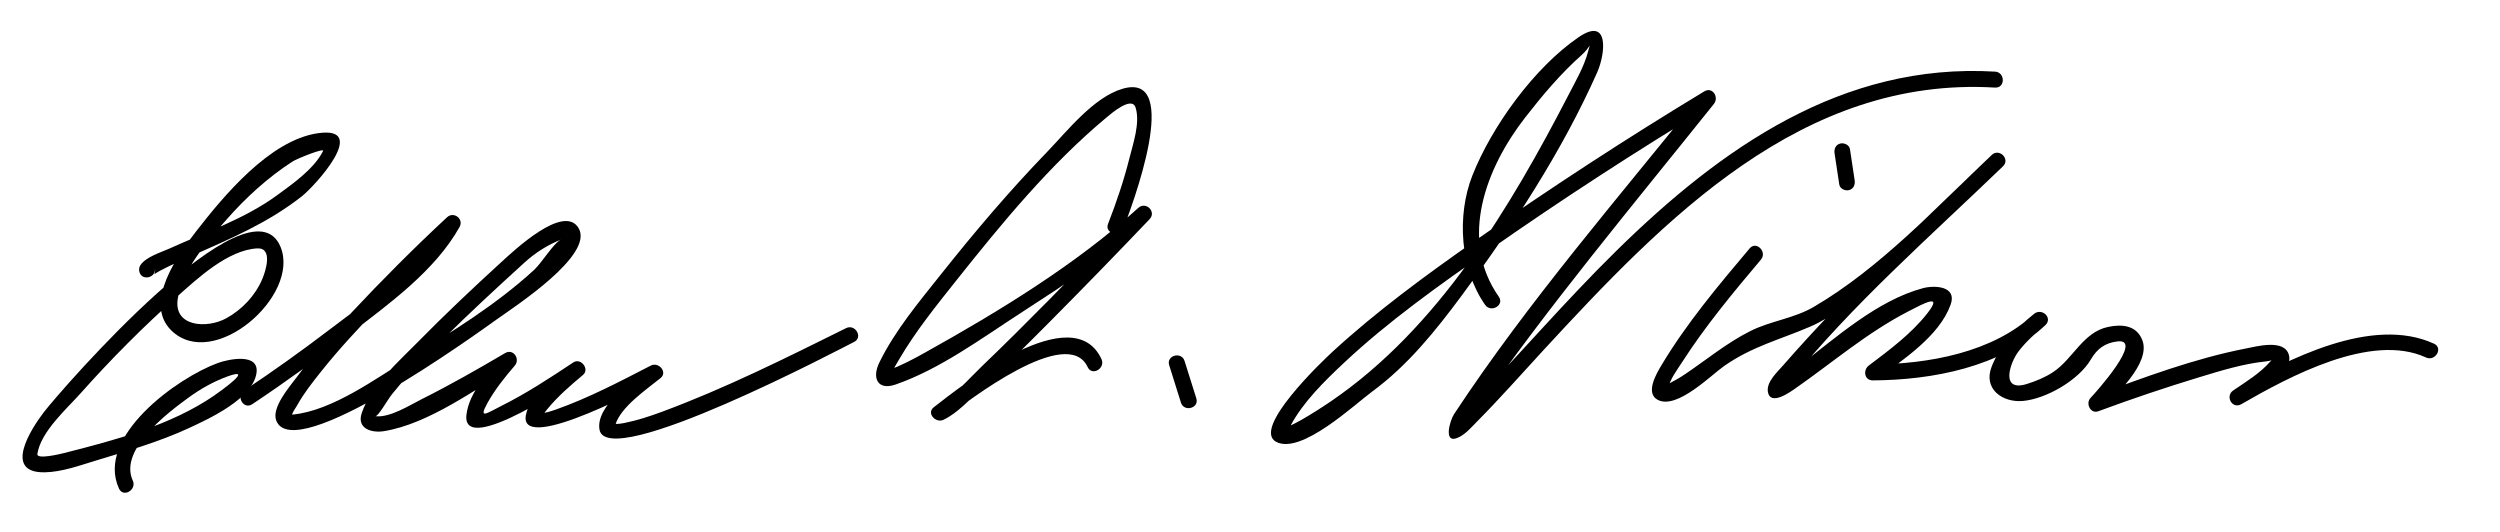 <?xml version="1.0" encoding="UTF-8"?>
<svg version="1.1" xmlns="http://www.w3.org/2000/svg" width="362" height="77" >
<path d="M22.405,38.735c0.296,1.176-0.724,1.266,0.789,0.459c1.453-0.775,2.974-1.429,4.477-2.099 c5.693-2.538,11.075-4.782,16.021-8.658c1.894-1.484,9.911-10.265,2.312-9.143c-6.955,1.026-13.621,9.076-17.594,14.192 c-2.576,3.317-7.686,10.337-3.617,14.347c6.089,6.001,18.733-4.994,15.831-12.078C36.196,24.95,8.786,56.507,6.34,59.696 c-1.873,2.443-5.944,8.821,0.156,8.695c2.445-0.05,4.935-0.952,7.246-1.657c4.607-1.404,9.218-2.717,13.601-4.743 c2.859-1.322,9.166-4.204,9.786-7.907c0.515-3.074-4.101-2.058-5.559-1.53c-5.876,2.129-17.787,10.673-14.34,18.196 c0.62,1.353,2.611,0.178,1.995-1.166c-2.047-4.468,5.067-9.82,8.064-12.005c1.732-1.263,3.635-2.34,5.651-3.071 c3.984-1.443-0.846,2.02-1.92,2.76c-6.253,4.314-14.37,6.466-21.728,8.328c-0.51,0.129-4.015,0.991-3.884,0.137 c0.494-3.239,4.268-6.545,6.296-8.823c4.383-4.926,9.086-9.647,14.012-14.028c2.926-2.603,7.303-6.69,11.53-6.915 c2.307-0.123,1.225,3.269,0.746,4.404c-1.03,2.437-2.935,4.453-5.236,5.718c-2.799,1.539-7.749,1.255-7.001-2.94 c0.753-4.226,4.292-8.221,7.008-11.319c2.806-3.2,6.023-6.136,9.599-8.449c0.615-0.398,4.686-2.045,4.412-1.505 c-1.316,2.592-4.385,4.733-6.646,6.387c-4.72,3.453-10.321,5.328-15.598,7.728c-1.211,0.551-3.421,1.197-4.215,2.426 c-0.178,0.275-0.215,0.62-0.136,0.934C20.541,40.793,22.769,40.181,22.405,38.735L22.405,38.735z"/>
<path d="M36.514,58.534c4.804-3.19,9.477-6.589,14.046-10.106c5.661-4.356,12.437-9.195,15.988-15.569 c0.647-1.163-0.854-2.292-1.814-1.4c-4.79,4.451-9.419,9.085-13.886,13.859c-2.803,2.995-5.496,6.095-7.948,9.384 c-0.938,1.259-3.623,4.332-2.899,6.197c2.559,6.592,28.956-12.53,31.961-14.676c2.564-1.831,14.094-9.303,11.822-13.182 c-2.125-3.629-9.443,3.312-11.235,4.95c-4.089,3.738-8.124,7.54-12.006,11.494c-2.844,2.897-6.847,6.366-8.17,10.351 c-0.748,2.252,1.475,2.877,3.197,2.6c6.509-1.049,13.231-6.079,18.736-9.315c-0.467-0.604-0.933-1.209-1.4-1.814 c-2.062,2.402-5.026,5.521-5.369,8.791c-0.656,6.251,16.239-5.355,16.643-5.624c-0.467-0.605-0.933-1.209-1.4-1.814 c-2.139,1.784-6.118,4.533-6.637,7.456c-1.049,5.913,18.637-4.864,19.271-5.19c-0.467-0.605-0.934-1.209-1.399-1.814 c-2.302,1.865-7.802,5.671-7.208,9.097c1.075,6.202,35.186-11.862,36.866-12.696c1.335-0.663,0.164-2.655-1.166-1.995 c-8.712,4.323-17.481,8.708-26.612,12.093c-1.804,0.668-3.646,1.277-5.535,1.648c-0.427,0.084-0.941,0.166-1.379,0.099 c-0.288-0.044,0.037,0.427,0.128,0.132c0.804-2.598,4.498-5.09,6.54-6.745c1.067-0.864-0.291-2.385-1.399-1.814 c-4.486,2.309-9.005,4.695-13.773,6.376c-0.79,0.278-1.634,0.55-2.477,0.567c0.896-0.018,0.094,1.165,0.606,0.255 c0.178-0.315,0.413-0.601,0.642-0.88c1.499-1.834,3.351-3.441,5.167-4.955c1.01-0.843-0.314-2.536-1.4-1.814 c-3.407,2.265-6.836,4.514-10.503,6.34c-1.995,0.994-3.258,1.967-1.953-0.417c1.075-1.963,2.527-3.768,3.982-5.462 c0.829-0.966-0.218-2.509-1.4-1.814c-3.961,2.328-7.949,4.61-12.061,6.664c-1.727,0.863-4.661,2.749-6.734,2.471 c0.428,0.057,1.719-2.309,2.438-3.208c1.515-1.897,3.199-3.663,4.882-5.409c3.55-3.684,7.283-7.195,11.042-10.664 c1.061-0.979,2.13-1.95,3.195-2.925c1.555-1.423,3.39-2.607,5.358-3.368c-1.026,0.396-2.775,3.335-3.929,4.396 c-5.415,4.975-11.895,8.98-18.143,12.805c-4.757,2.913-11.093,7.601-16.828,8.145c-0.383-0.085-0.42,0.02-0.112,0.316 c-0.045-0.499,0.546-1.244,0.773-1.654c0.975-1.766,2.265-3.382,3.516-4.954c2.598-3.265,5.47-6.317,8.351-9.331 c3.71-3.882,7.546-7.66,11.481-11.315c-0.605-0.467-1.209-0.933-1.814-1.4c-3.681,6.608-11.061,11.628-16.945,16.108 c-3.99,3.038-8.082,5.964-12.26,8.739C34.114,57.359,35.269,59.361,36.514,58.534L36.514,58.534z"/>
<path d="M162.673,33.035c1.155-2.966,8.646-22.731-0.114-20.187c-4.207,1.222-8.052,6.167-10.938,9.15 c-5.418,5.601-10.477,11.568-15.324,17.665c-3.197,4.021-6.697,8.186-8.969,12.827c-1.088,2.223-0.277,4.098,2.351,3.188 c6.391-2.211,12.379-6.637,17.999-10.278c6.449-4.178,13.074-8.484,18.783-13.659c-0.544-0.544-1.089-1.089-1.633-1.634 c-4.23,4.438-8.507,8.834-12.813,13.199c-3.23,3.274-6.489,6.522-9.811,9.705c-1.997,1.914-4.219,4.579-6.763,5.785 c0.467,0.605,0.933,1.209,1.399,1.814c3.301-2.592,17.757-13.7,20.657-7.451c0.626,1.35,2.617,0.176,1.994-1.166 c-4.109-8.854-20,3.618-24.284,6.983c-1.099,0.863,0.298,2.337,1.399,1.814c2.034-0.965,3.785-2.928,5.409-4.43 c3.486-3.225,6.84-6.597,10.188-9.964c4.805-4.833,9.554-9.723,14.256-14.656c1.033-1.083-0.532-2.631-1.633-1.634 c-9.051,8.205-20.146,14.962-30.781,20.892c-1.745,0.973-3.535,1.952-5.429,2.607c-0.843,0.292,0.287,1.246,0.553,0.417 c0.226-0.708,0.674-1.377,1.045-2.014c2.376-4.067,5.405-7.806,8.328-11.482c6.553-8.242,13.519-16.708,21.632-23.477 c0.707-0.589,3.72-3.22,4.264-1.454c0.678,2.199-0.365,5.181-0.897,7.312c-0.808,3.228-1.889,6.416-3.098,9.515 C159.904,33.811,162.138,34.407,162.673,33.035L162.673,33.035z"/>
<path d="M169.298,52.882c0.566,1.804,1.135,3.608,1.701,5.413c0.445,1.416,2.676,0.811,2.229-0.614 c-0.568-1.804-1.135-3.608-1.703-5.413C171.08,50.853,168.85,51.457,169.298,52.882L169.298,52.882z"/>
<path d="M217.03,42.971c-5.872-8.369-1.797-18.741,3.81-25.949c2.488-3.198,5.137-6.352,8.172-9.046 c1.298-1.153,1.354-2.116,0.957-0.571c-0.556,2.164-1.748,4.213-2.767,6.184c-8.505,16.456-18.913,33.896-34.478,44.516 c-1.424,0.972-2.882,1.892-4.377,2.75c-0.646,0.37-1.311,0.701-2.005,0.968c-0.548,0.21-0.146,1.078,0.536-0.197 c1.836-3.432,4.896-6.427,7.72-9.077c6.459-6.063,13.787-11.236,21.028-16.309c10.515-7.367,21.323-14.365,32.311-21.008 c-0.467-0.604-0.934-1.209-1.399-1.814c-12.185,15.22-25.255,30.25-35.988,46.543c-0.622,0.944-1.717,4.688,0.867,3.263 c0.944-0.521,1.729-1.45,2.478-2.204c3.326-3.354,6.453-6.912,9.656-10.382c17.508-18.966,37.393-39.619,65.34-37.955 c1.488,0.089,1.48-2.222,0-2.31c-22.102-1.316-39.641,11.035-54.753,25.857c-7.469,7.326-14.264,15.287-21.531,22.803 c-0.484,0.5-0.979,0.991-1.482,1.472c-0.197,0.188-0.4,0.368-0.606,0.546c-0.896,0.771,2.325-2.289,1.295,1.285 c0.242-0.84,1.238-1.973,1.785-2.757c10.72-15.385,22.858-29.894,34.573-44.528c0.775-0.969-0.198-2.541-1.399-1.814 c-11.325,6.848-22.438,14.09-33.275,21.684c-7.094,4.97-14.143,10.13-20.531,15.994c-1.533,1.408-11.786,11.179-8.164,13.072 c3.603,1.883,11.314-5.398,13.914-7.308c5.143-3.78,9.156-8.787,12.935-13.878c7.39-9.959,14.581-20.968,19.617-32.313 c1.212-2.729,1.782-8.16-2.69-5.097c-6.433,4.407-12.587,12.942-15.382,20.032c-2.273,5.768-1.788,13.542,1.842,18.715 C215.884,45.346,217.888,44.193,217.03,42.971L217.03,42.971z"/>
<path d="M253.347,35.97c-4.52,5.357-9.152,10.87-12.756,16.895c-0.715,1.196-2.465,4.117-0.477,5.07 c2.761,1.323,7.606-3.576,9.492-4.902c4.097-2.881,8.086-3.828,12.511-5.735c3.1-1.336,5.819-3.609,8.43-5.699 c6.816-5.458,13.161-11.532,19.499-17.528c-0.544-0.544-1.089-1.089-1.633-1.634c-10.267,9.913-20.857,19.742-30.245,30.502 c-0.847,0.97-2.417,2.374-2.177,3.81c0.348,2.077,3.206,0.032,3.901-0.452c5.48-3.814,10.49-8.154,16.47-11.227 c2.027-1.041,5.094-2.747,2.726,0.287c-2.308,2.958-5.521,5.337-8.485,7.572c-0.86,0.649-0.665,2.16,0.583,2.152 c8.608-0.048,18.565-1.92,24.989-8.006c1.106-1.048-0.498-2.54-1.633-1.634c-2.571,2.052-4.912,4.526-6.137,7.612 c-1.306,3.289,1.602,5.268,4.498,5.008c3.404-0.305,8.109-3.026,9.857-6.019c0.896-1.534,2.031-2.386,3.843-2.604 c3.93-0.471-3.22,7.487-3.891,8.182c-0.755,0.782-0.012,2.351,1.123,1.931c4.813-1.781,9.681-3.427,14.591-4.917 c3.135-0.951,6.384-1.968,9.656-2.299c1.504-0.152,1.288-0.711,0.652,0.021c-1.469,1.692-3.53,2.934-5.362,4.182 c-1.218,0.83-0.14,2.747,1.166,1.994c6.893-3.972,18.792-10.424,26.752-6.767c1.344,0.618,2.519-1.373,1.166-1.994 c-8.972-4.123-21.289,2.274-29.084,6.767c0.389,0.665,0.777,1.33,1.166,1.994c1.671-1.138,7.678-4.29,6.894-7.141 c-0.641-2.333-4.648-1.235-6.198-0.934c-7.495,1.455-14.865,4.219-22.012,6.865c0.374,0.644,0.749,1.287,1.123,1.931 c1.822-1.889,7.166-6.658,5.865-9.999c-0.842-2.162-2.928-2.344-4.979-1.909c-3.604,0.764-5.058,4.627-7.934,6.533 c-1.154,0.765-2.44,1.283-3.751,1.706c-3.966,1.28-2.528-3.066-1.233-4.738c1.09-1.408,2.471-2.663,3.86-3.772 c-0.544-0.544-1.089-1.089-1.633-1.634c-5.947,5.635-15.396,7.286-23.356,7.331c0.194,0.717,0.389,1.435,0.583,2.152 c3.707-2.797,9.027-6.195,10.687-10.808c0.979-2.719-2.354-2.831-4.013-2.386c-6.598,1.771-12.589,7.152-17.856,11.198 c-1.078,0.829-2.174,1.669-3.358,2.342c0.44-0.25,0.412,1.947,1.782,0.241c9.136-11.377,20.554-21.32,31.036-31.441 c1.074-1.038-0.553-2.656-1.633-1.634c-8.014,7.581-16.189,16.409-25.814,22.024c-2.856,1.667-6.215,2.002-9.169,3.49 c-3.379,1.701-6.315,4.133-9.436,6.239c-0.743,0.501-1.517,0.95-2.315,1.356c-1.244,0.632-0.076,0.434-0.115,0.6 c0.302-1.296,1.274-2.56,1.979-3.658c3.37-5.249,7.419-10.123,11.437-14.885C255.934,36.473,254.308,34.83,253.347,35.97 L253.347,35.97z"/>
<path d="M265.646,22.209c0.228,1.503,0.454,3.007,0.682,4.511c0.094,0.624,0.868,0.958,1.42,0.807 c0.661-0.182,0.901-0.799,0.807-1.421c-0.227-1.503-0.453-3.007-0.68-4.511c-0.095-0.624-0.869-0.958-1.421-0.807 C265.792,20.97,265.552,21.587,265.646,22.209L265.646,22.209z"/>
</svg>